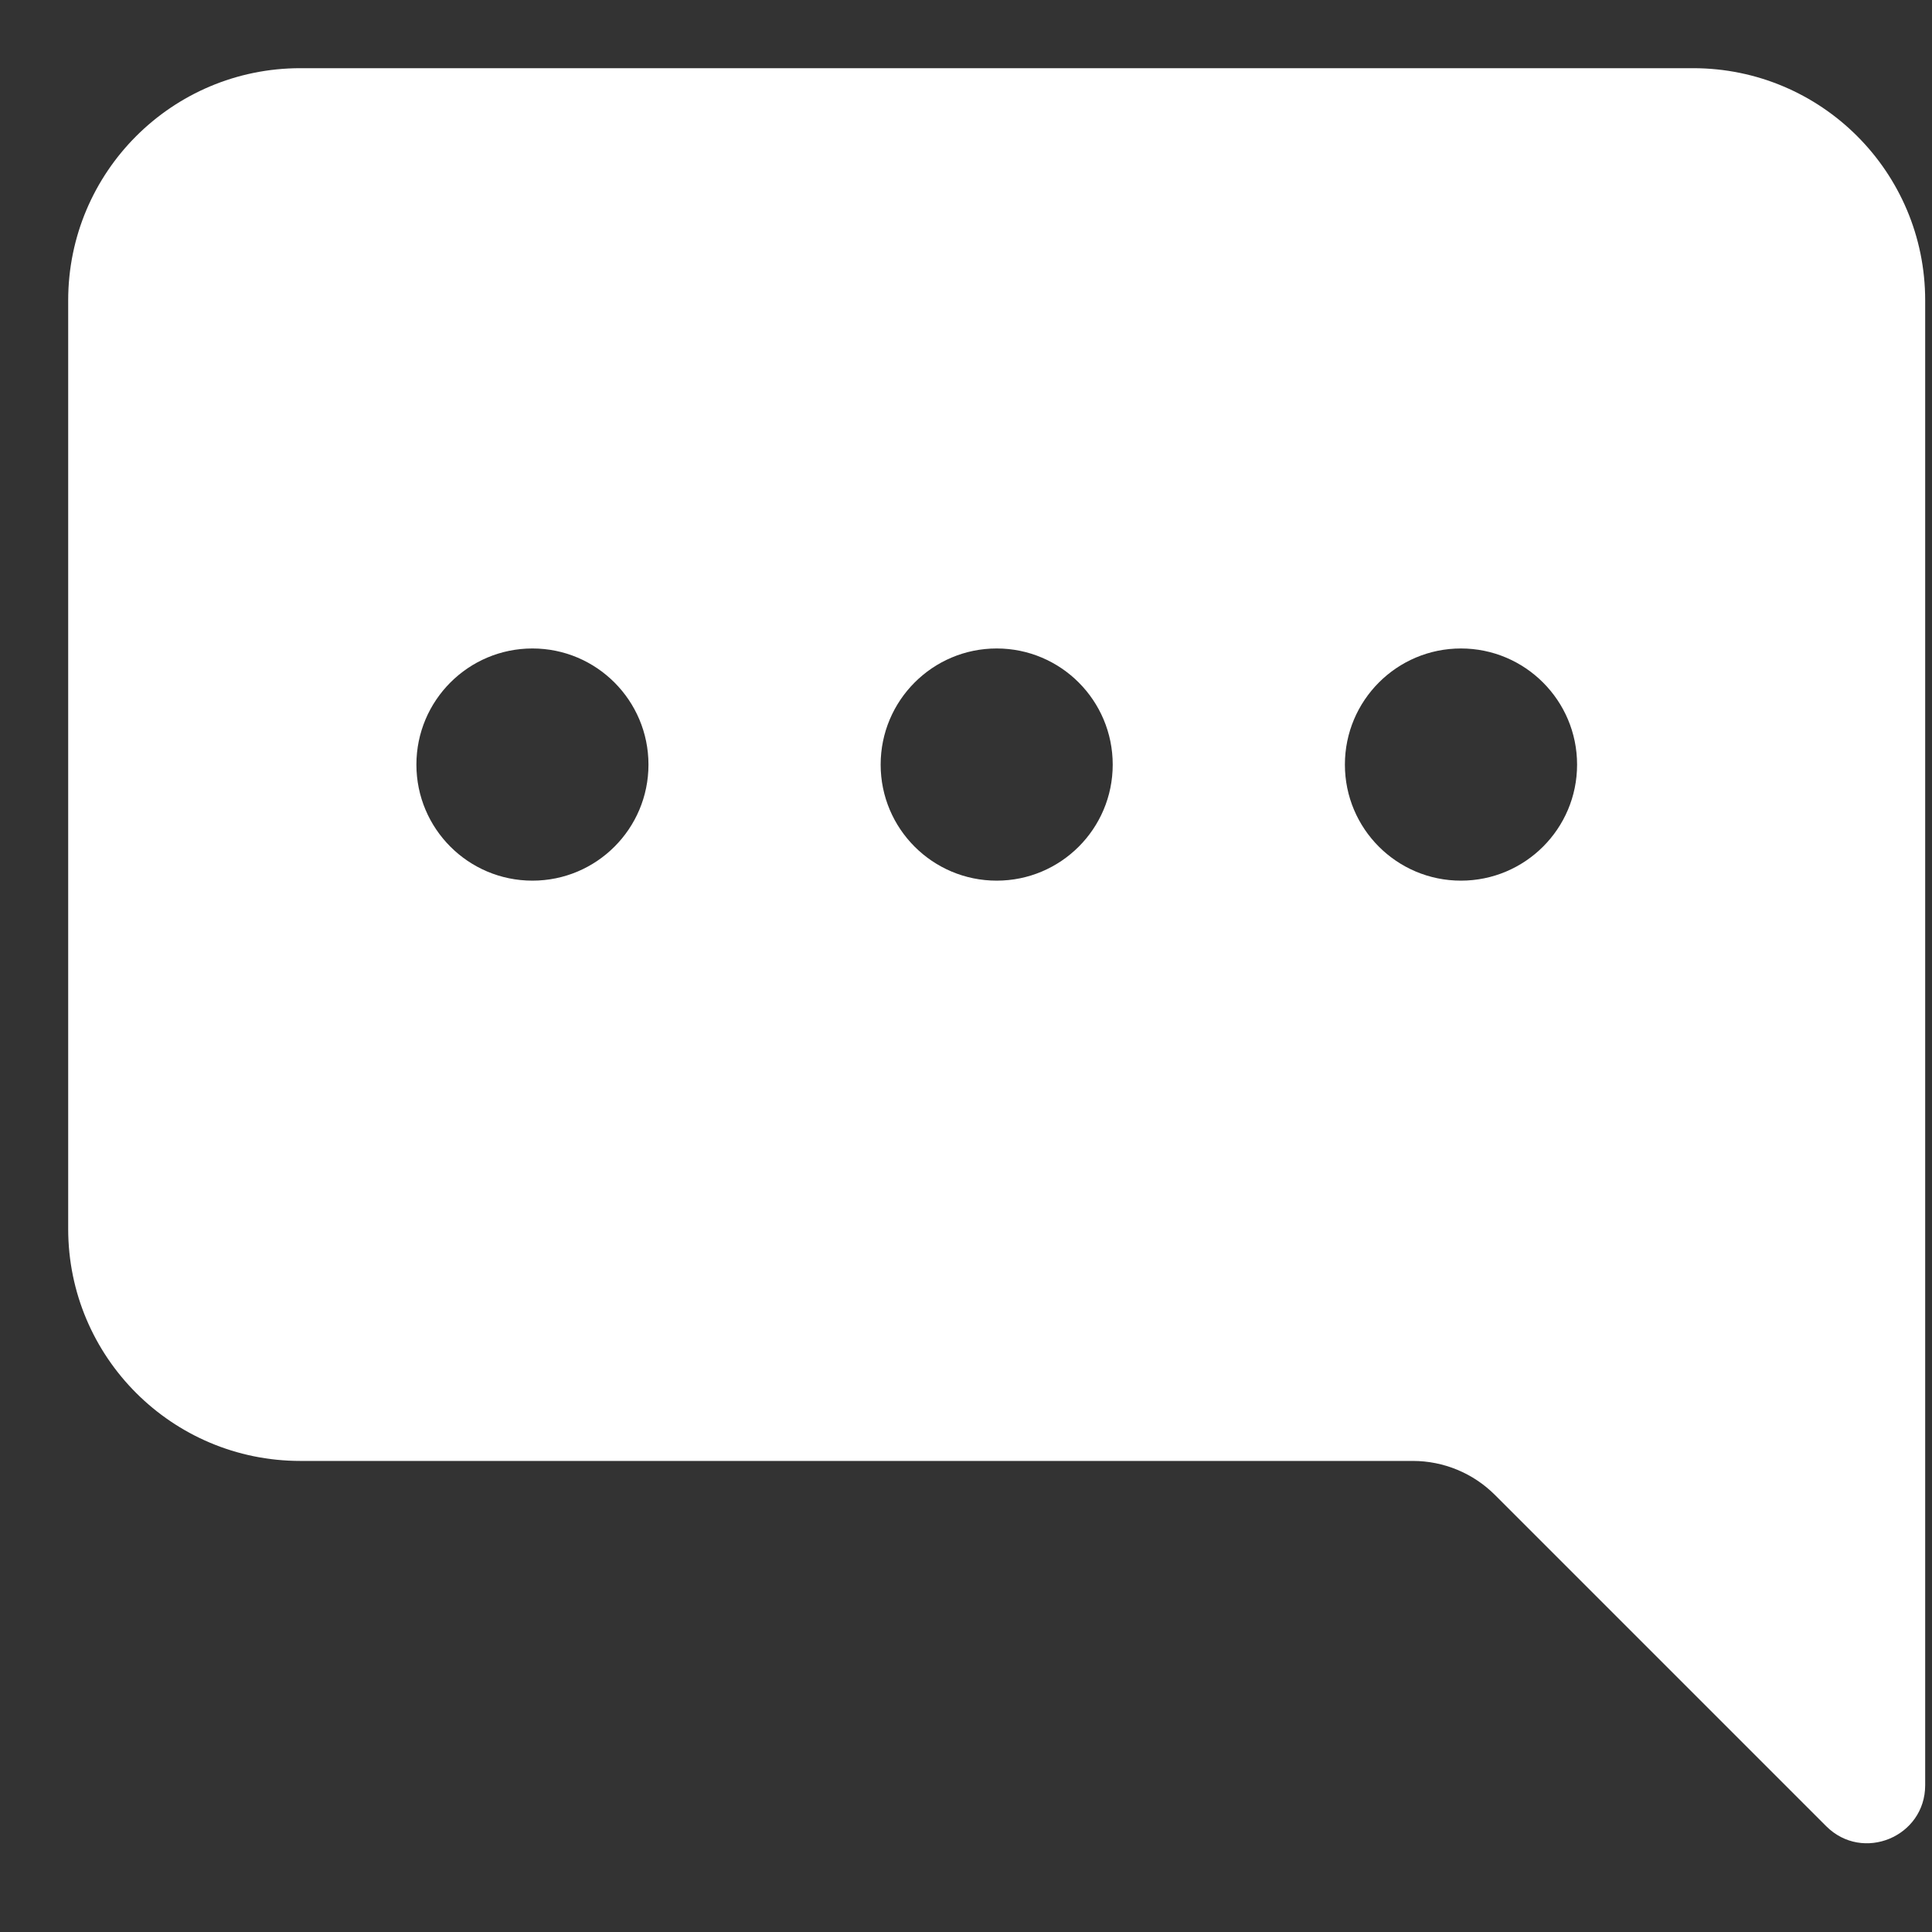 <svg width="17" height="17" viewBox="0 0 17 17" fill="none" xmlns="http://www.w3.org/2000/svg">
<rect x="0" y="0" width="17" height="17" fill="#333333" stroke="none"/>
<path fill-rule="evenodd" clip-rule="evenodd" d="M16.94 2.643C16.94 1.514 16.026 0.6 14.898 0.6H2.643C1.514 0.6 0.6 1.514 0.6 2.643V10.813C0.6 11.941 1.514 12.855 2.643 12.855H12.432C12.703 12.855 12.963 12.963 13.154 13.154L16.069 16.069C16.39 16.39 16.94 16.163 16.94 15.708V2.643ZM5.706 6.728C5.706 7.292 5.249 7.749 4.685 7.749C4.121 7.749 3.664 7.292 3.664 6.728C3.664 6.164 4.121 5.706 4.685 5.706C5.249 5.706 5.706 6.164 5.706 6.728ZM9.791 6.728C9.791 7.292 9.334 7.749 8.77 7.749C8.206 7.749 7.749 7.292 7.749 6.728C7.749 6.164 8.206 5.706 8.77 5.706C9.334 5.706 9.791 6.164 9.791 6.728ZM12.855 7.749C13.419 7.749 13.877 7.292 13.877 6.728C13.877 6.164 13.419 5.706 12.855 5.706C12.291 5.706 11.834 6.164 11.834 6.728C11.834 7.292 12.291 7.749 12.855 7.749Z" fill="white"/>
</svg>
